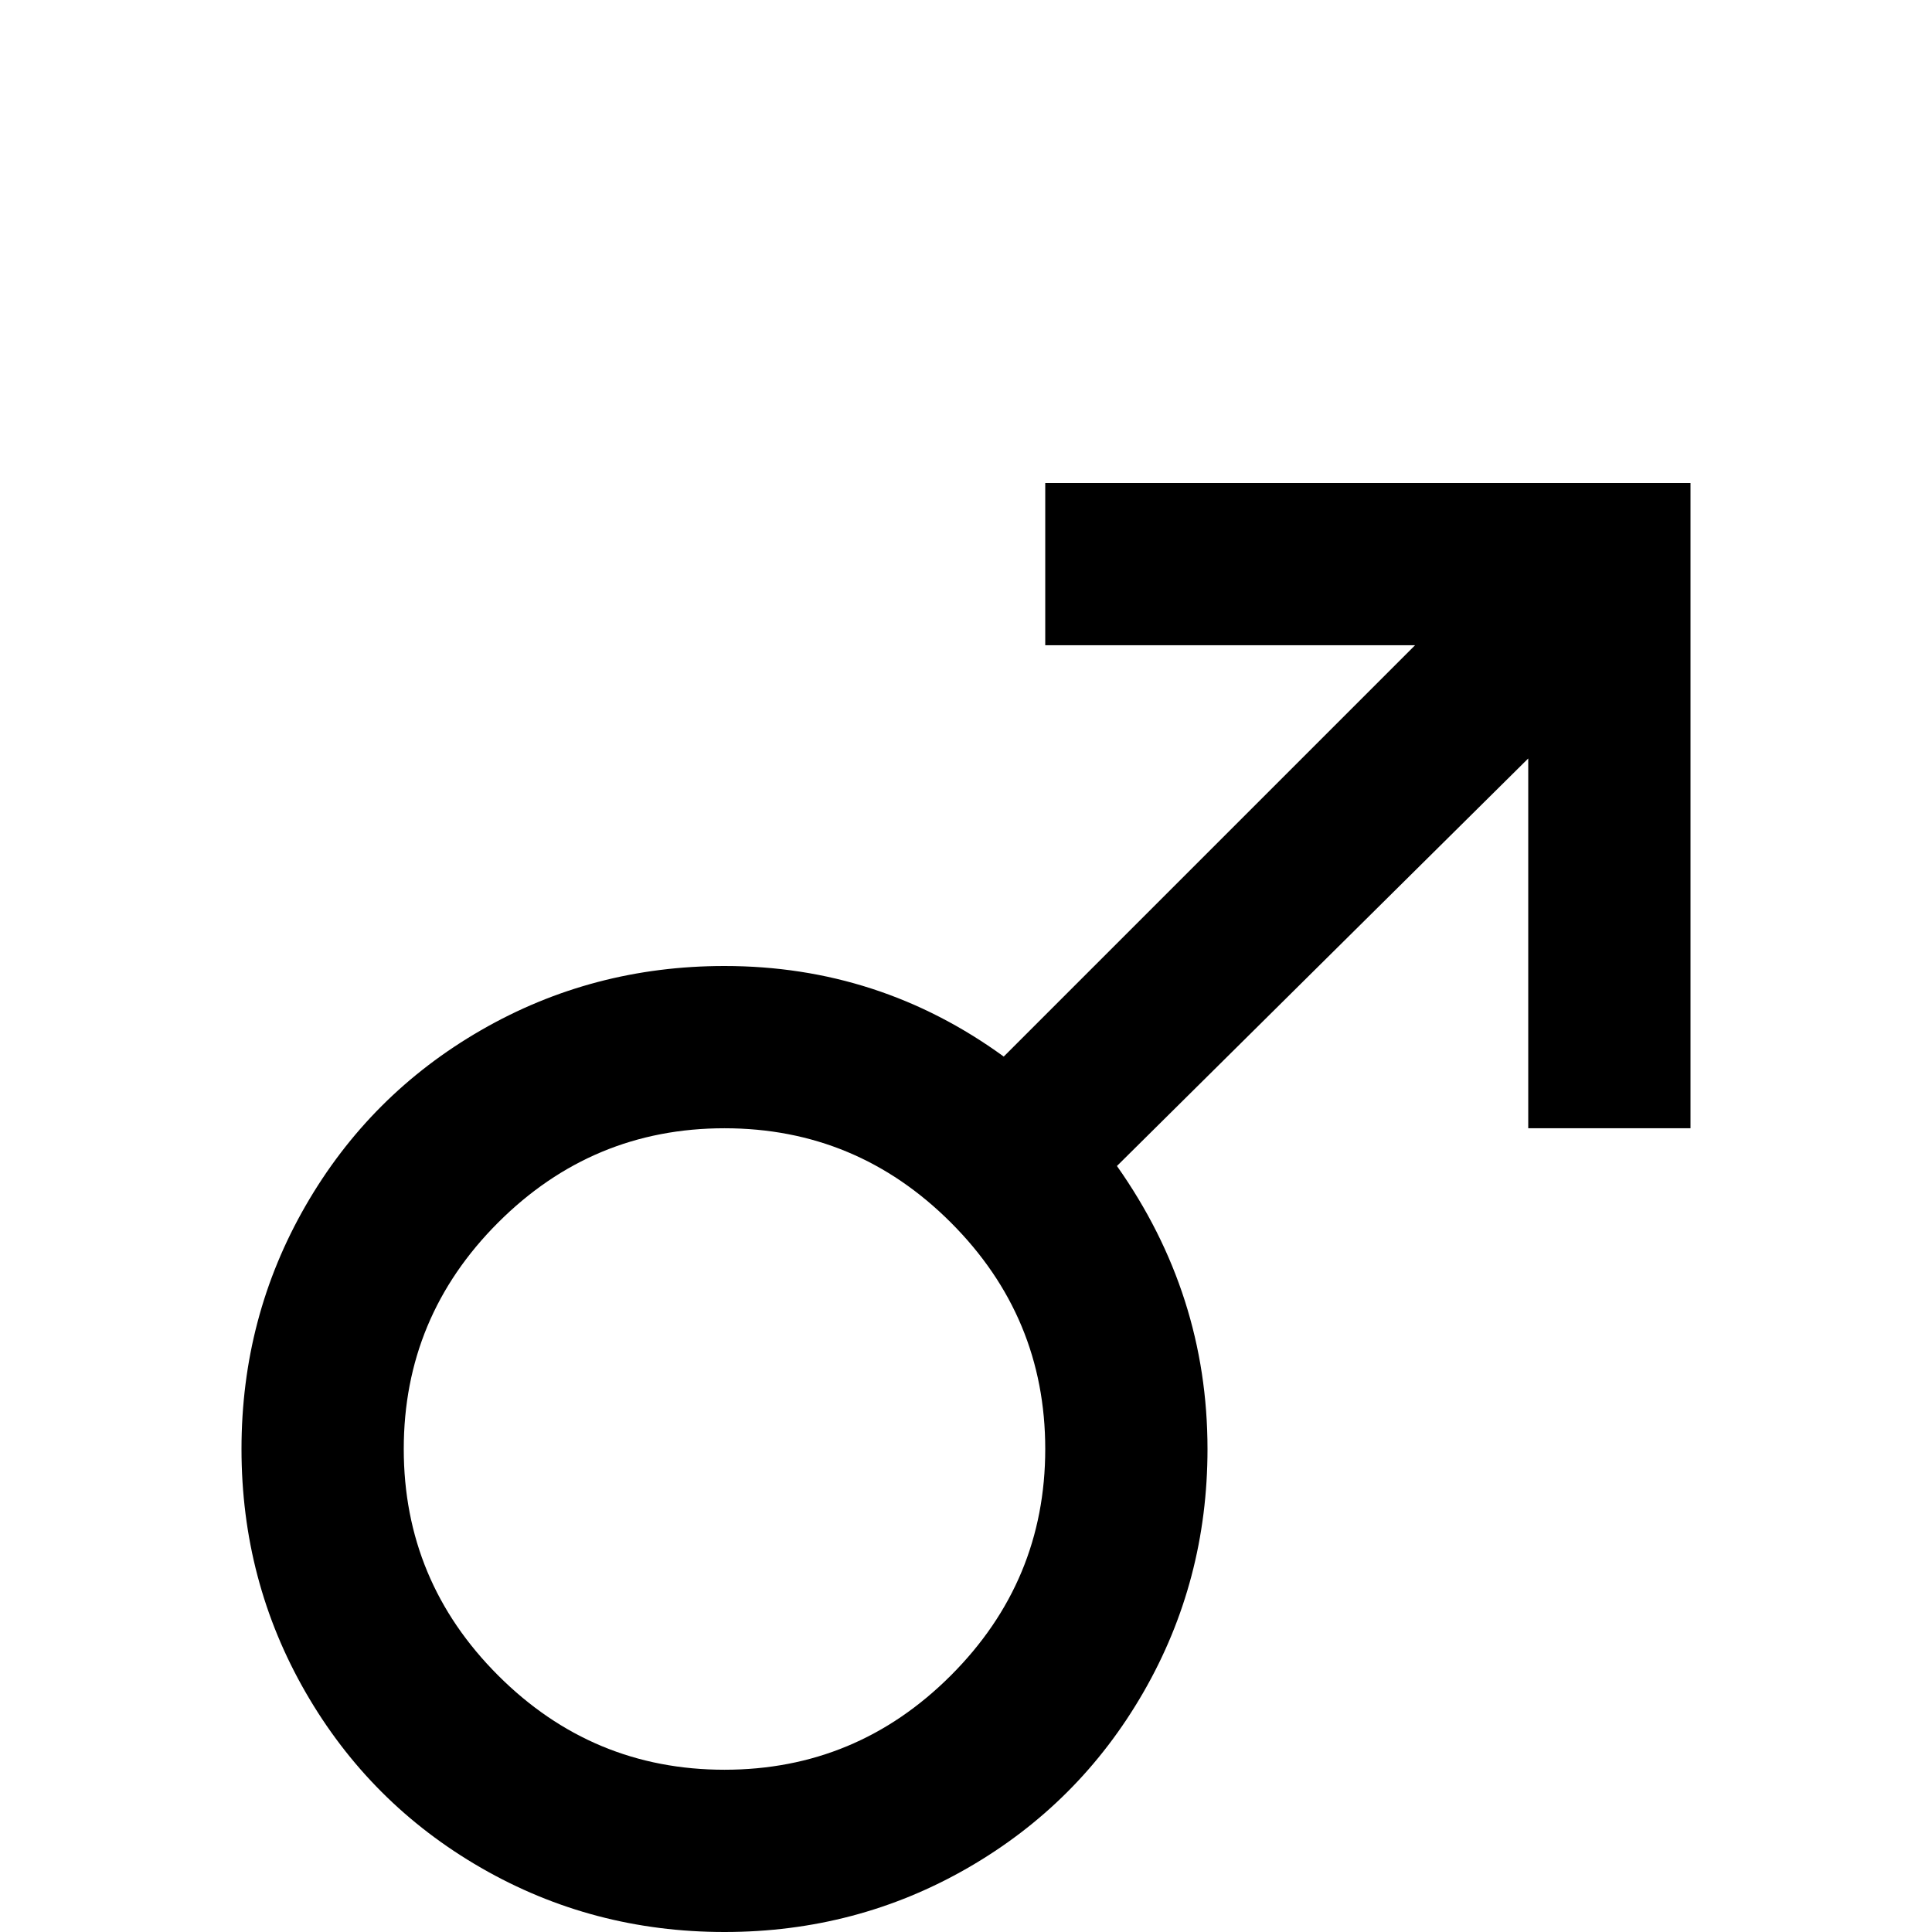 <svg xmlns="http://www.w3.org/2000/svg" viewBox="0 -512 512 512">
	<path fill="#000000" d="M192 -256Q233 -256 266 -232L375 -341H277V-384H448V-213H405V-311L296 -203Q320 -169 320 -128Q320 -93 303 -63.5Q286 -34 256.5 -17Q227 0 192 0Q157 0 127.5 -17Q98 -34 81 -63.5Q64 -93 64 -128Q64 -163 81 -192.5Q98 -222 127.5 -239Q157 -256 192 -256ZM192 -213Q157 -213 132 -188Q107 -163 107 -128Q107 -93 132 -68Q157 -43 192 -43Q227 -43 252 -68Q277 -93 277 -128Q277 -163 252 -188Q227 -213 192 -213Z"/>
</svg>